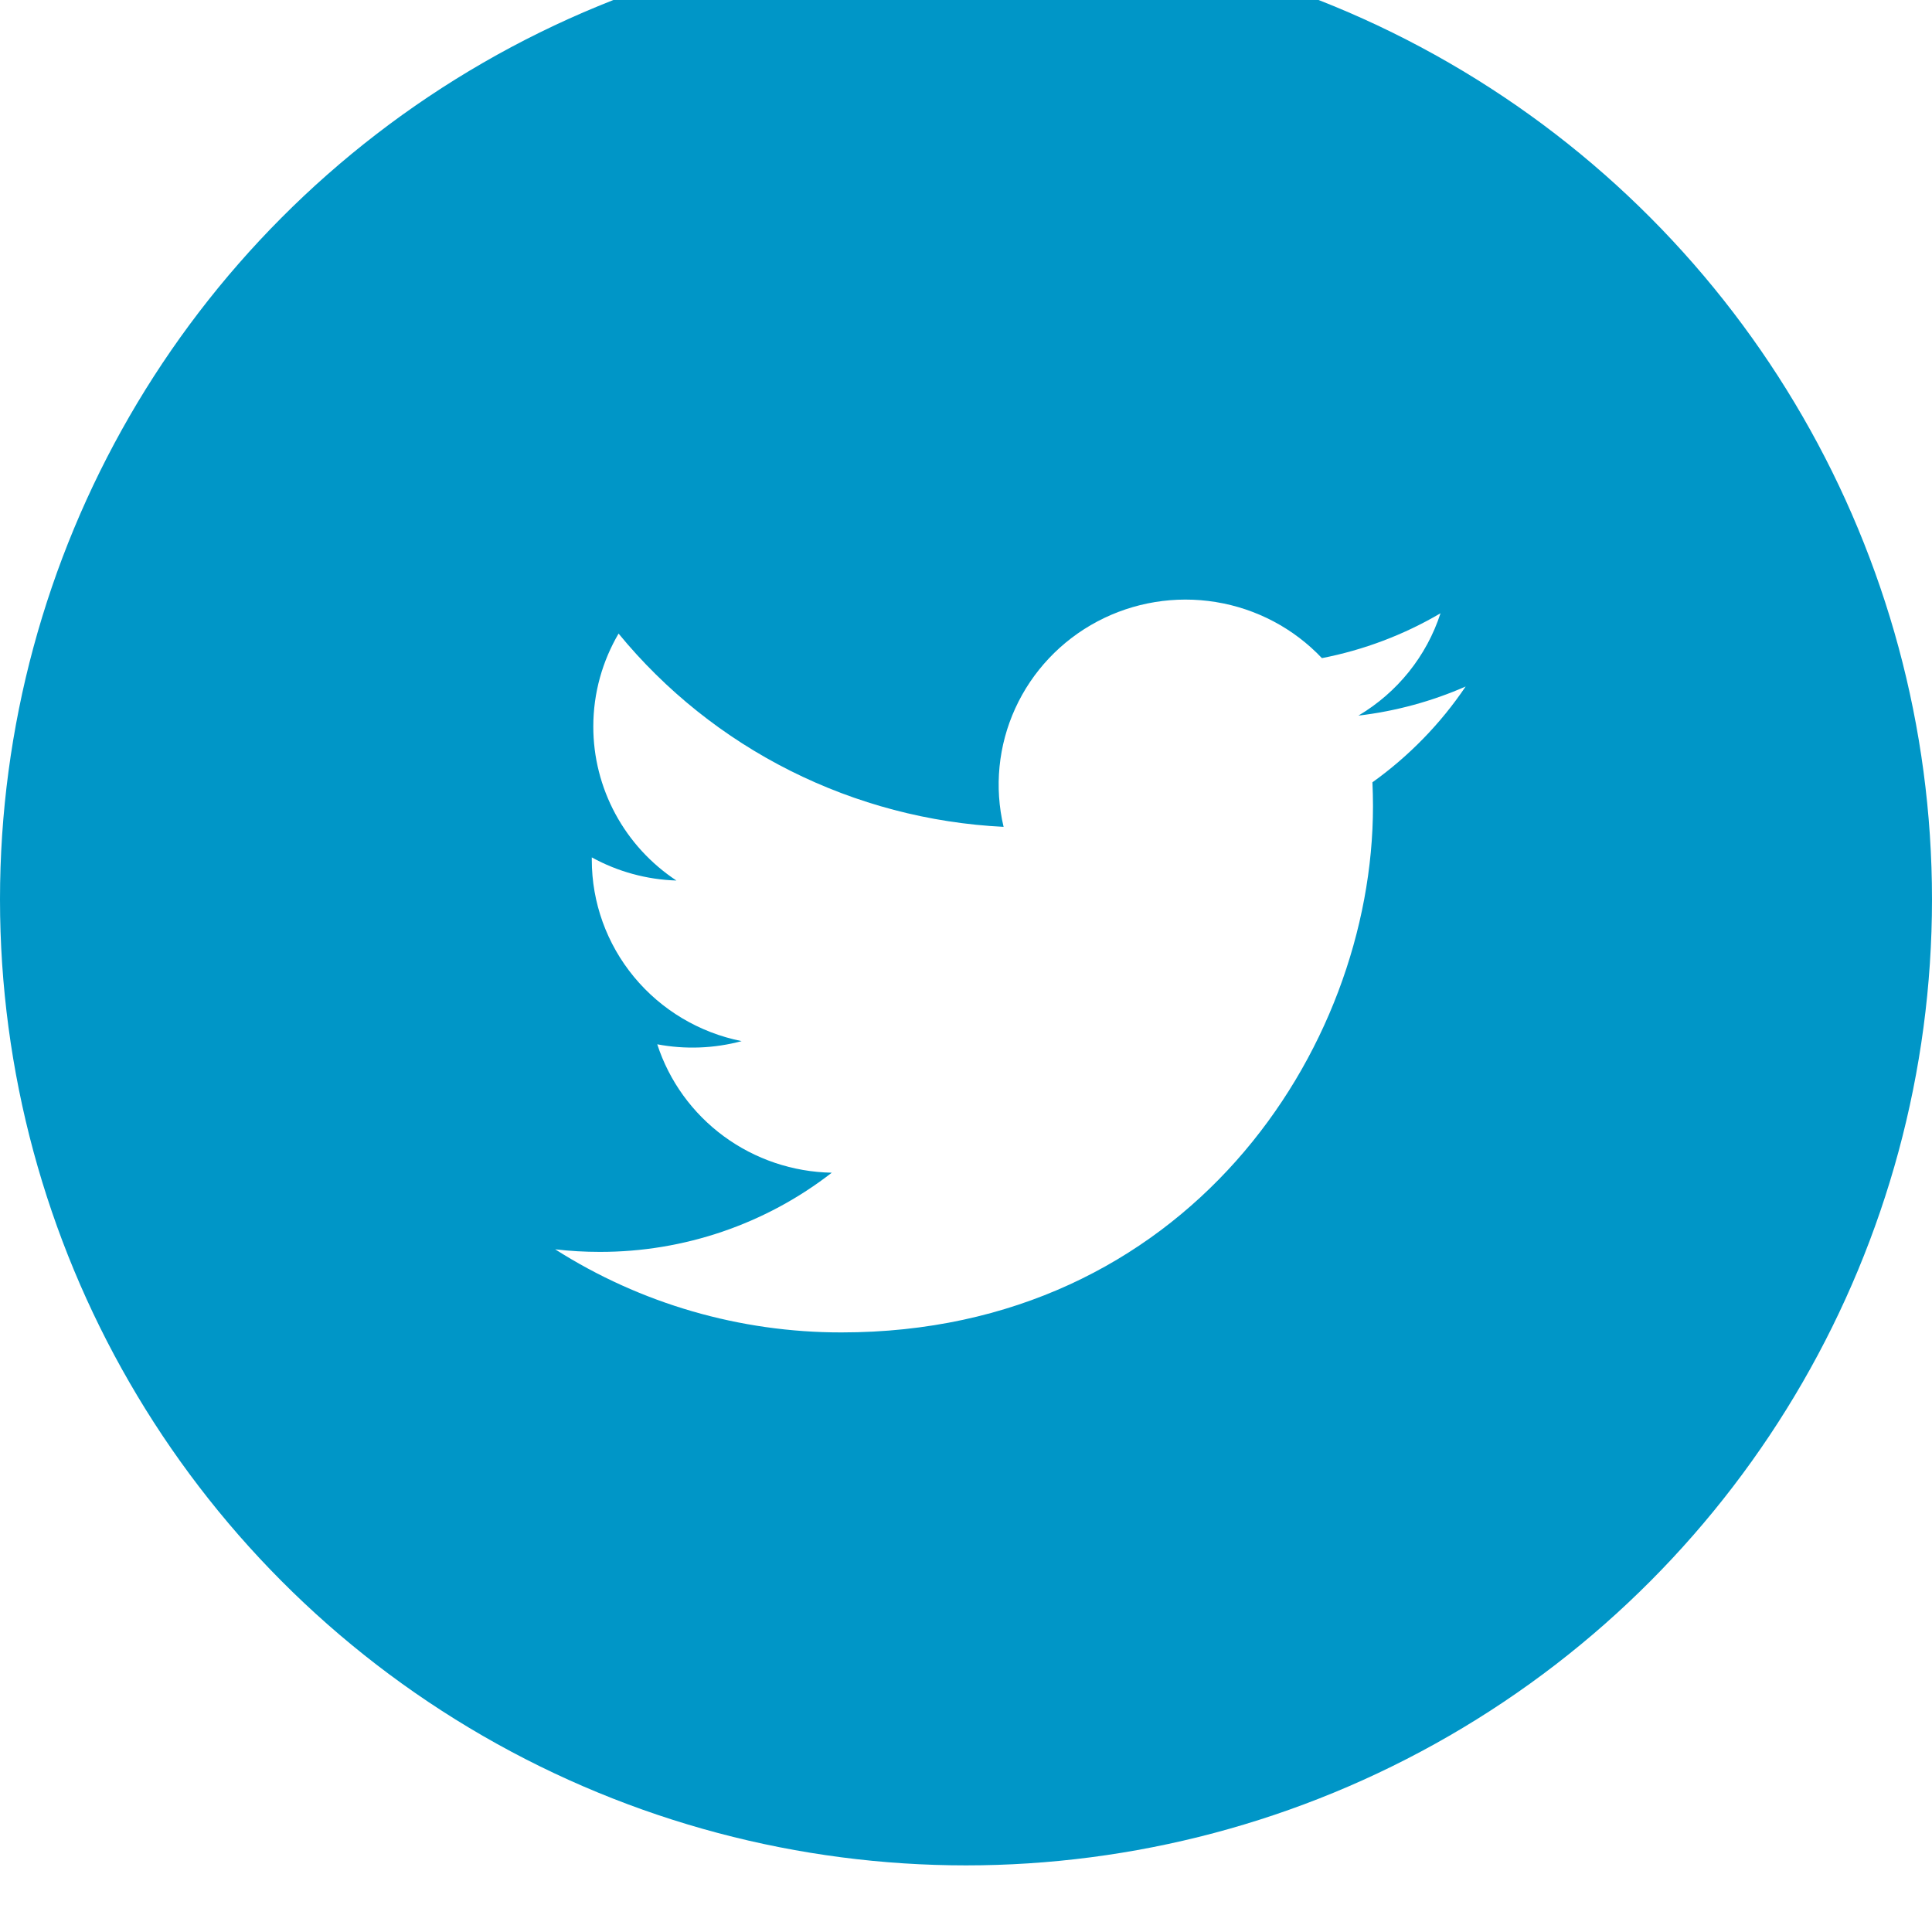 <svg width="87" height="87" viewBox="0 0 87 87" fill="none" xmlns="http://www.w3.org/2000/svg">
<path d="M70 26.101C68.051 26.962 65.957 27.545 63.756 27.808C66.027 26.452 67.726 24.317 68.537 21.803C66.403 23.067 64.067 23.958 61.632 24.435C59.994 22.69 57.825 21.533 55.461 21.144C53.097 20.756 50.671 21.157 48.559 22.285C46.447 23.414 44.767 25.207 43.781 27.386C42.794 29.565 42.556 32.008 43.103 34.336C38.779 34.119 34.55 32.997 30.689 31.044C26.827 29.09 23.421 26.348 20.69 22.995C19.757 24.603 19.22 26.466 19.22 28.451C19.219 30.238 19.66 31.997 20.503 33.573C21.347 35.149 22.567 36.493 24.056 37.485C22.33 37.43 20.641 36.965 19.131 36.127V36.267C19.131 38.773 20 41.202 21.589 43.141C23.179 45.081 25.393 46.412 27.854 46.908C26.252 47.341 24.573 47.404 22.943 47.094C23.637 49.251 24.99 51.136 26.811 52.487C28.633 53.838 30.832 54.587 33.101 54.628C29.249 57.646 24.492 59.283 19.596 59.276C18.728 59.276 17.861 59.225 17 59.124C21.971 62.314 27.757 64.007 33.666 64C53.67 64 64.606 47.465 64.606 33.124C64.606 32.658 64.594 32.188 64.573 31.722C66.7 30.186 68.536 28.285 69.995 26.108L70 26.101V26.101Z" fill="white"/>
<g filter="url(#filter0_bii_202_29)">
<circle cx="43.5" cy="43.5" r="43.5" fill="#0096C7"/>
</g>
<path d="M66 30.914C64.492 31.576 62.873 32.023 61.17 32.225C62.927 31.184 64.241 29.546 64.868 27.616C63.217 28.587 61.411 29.27 59.527 29.636C58.26 28.297 56.582 27.409 54.753 27.111C52.924 26.812 51.047 27.12 49.413 27.986C47.779 28.853 46.48 30.229 45.717 31.901C44.954 33.573 44.77 35.448 45.193 37.234C41.848 37.068 38.576 36.207 35.589 34.708C32.602 33.209 29.967 31.104 27.855 28.531C27.133 29.765 26.717 31.195 26.717 32.718C26.716 34.09 27.058 35.44 27.71 36.649C28.363 37.859 29.307 38.89 30.459 39.651C29.123 39.609 27.817 39.252 26.649 38.609V38.716C26.648 40.639 27.32 42.504 28.55 43.992C29.78 45.481 31.492 46.502 33.397 46.883C32.157 47.215 30.858 47.264 29.597 47.026C30.134 48.681 31.181 50.128 32.59 51.165C33.999 52.201 35.7 52.776 37.456 52.808C34.476 55.124 30.796 56.38 27.008 56.374C26.337 56.374 25.666 56.336 25 56.258C28.845 58.706 33.321 60.005 37.893 60C53.367 60 61.827 47.31 61.827 36.305C61.827 35.947 61.818 35.586 61.802 35.228C63.447 34.05 64.868 32.591 65.996 30.92L66 30.914V30.914Z" fill="white"/>
<defs>
<filter id="filter0_bii_202_29" x="-30" y="-30" width="147" height="147" filterUnits="userSpaceOnUse" color-interpolation-filters="sRGB">
<feFlood flood-opacity="0" result="BackgroundImageFix"/>
<feGaussianBlur in="BackgroundImageFix" stdDeviation="15"/>
<feComposite in2="SourceAlpha" operator="in" result="effect1_backgroundBlur_202_29"/>
<feBlend mode="normal" in="SourceGraphic" in2="effect1_backgroundBlur_202_29" result="shape"/>
<feColorMatrix in="SourceAlpha" type="matrix" values="0 0 0 0 0 0 0 0 0 0 0 0 0 0 0 0 0 0 127 0" result="hardAlpha"/>
<feOffset dy="2"/>
<feGaussianBlur stdDeviation="2"/>
<feComposite in2="hardAlpha" operator="arithmetic" k2="-1" k3="1"/>
<feColorMatrix type="matrix" values="0 0 0 0 1 0 0 0 0 1 0 0 0 0 1 0 0 0 0.1 0"/>
<feBlend mode="normal" in2="shape" result="effect2_innerShadow_202_29"/>
<feColorMatrix in="SourceAlpha" type="matrix" values="0 0 0 0 0 0 0 0 0 0 0 0 0 0 0 0 0 0 127 0" result="hardAlpha"/>
<feOffset dy="-5"/>
<feGaussianBlur stdDeviation="6"/>
<feComposite in2="hardAlpha" operator="arithmetic" k2="-1" k3="1"/>
<feColorMatrix type="matrix" values="0 0 0 0 0.114 0 0 0 0 0.631 0 0 0 0 0.949 0 0 0 0.35 0"/>
<feBlend mode="normal" in2="effect2_innerShadow_202_29" result="effect3_innerShadow_202_29"/>
</filter>
</defs>
</svg>
